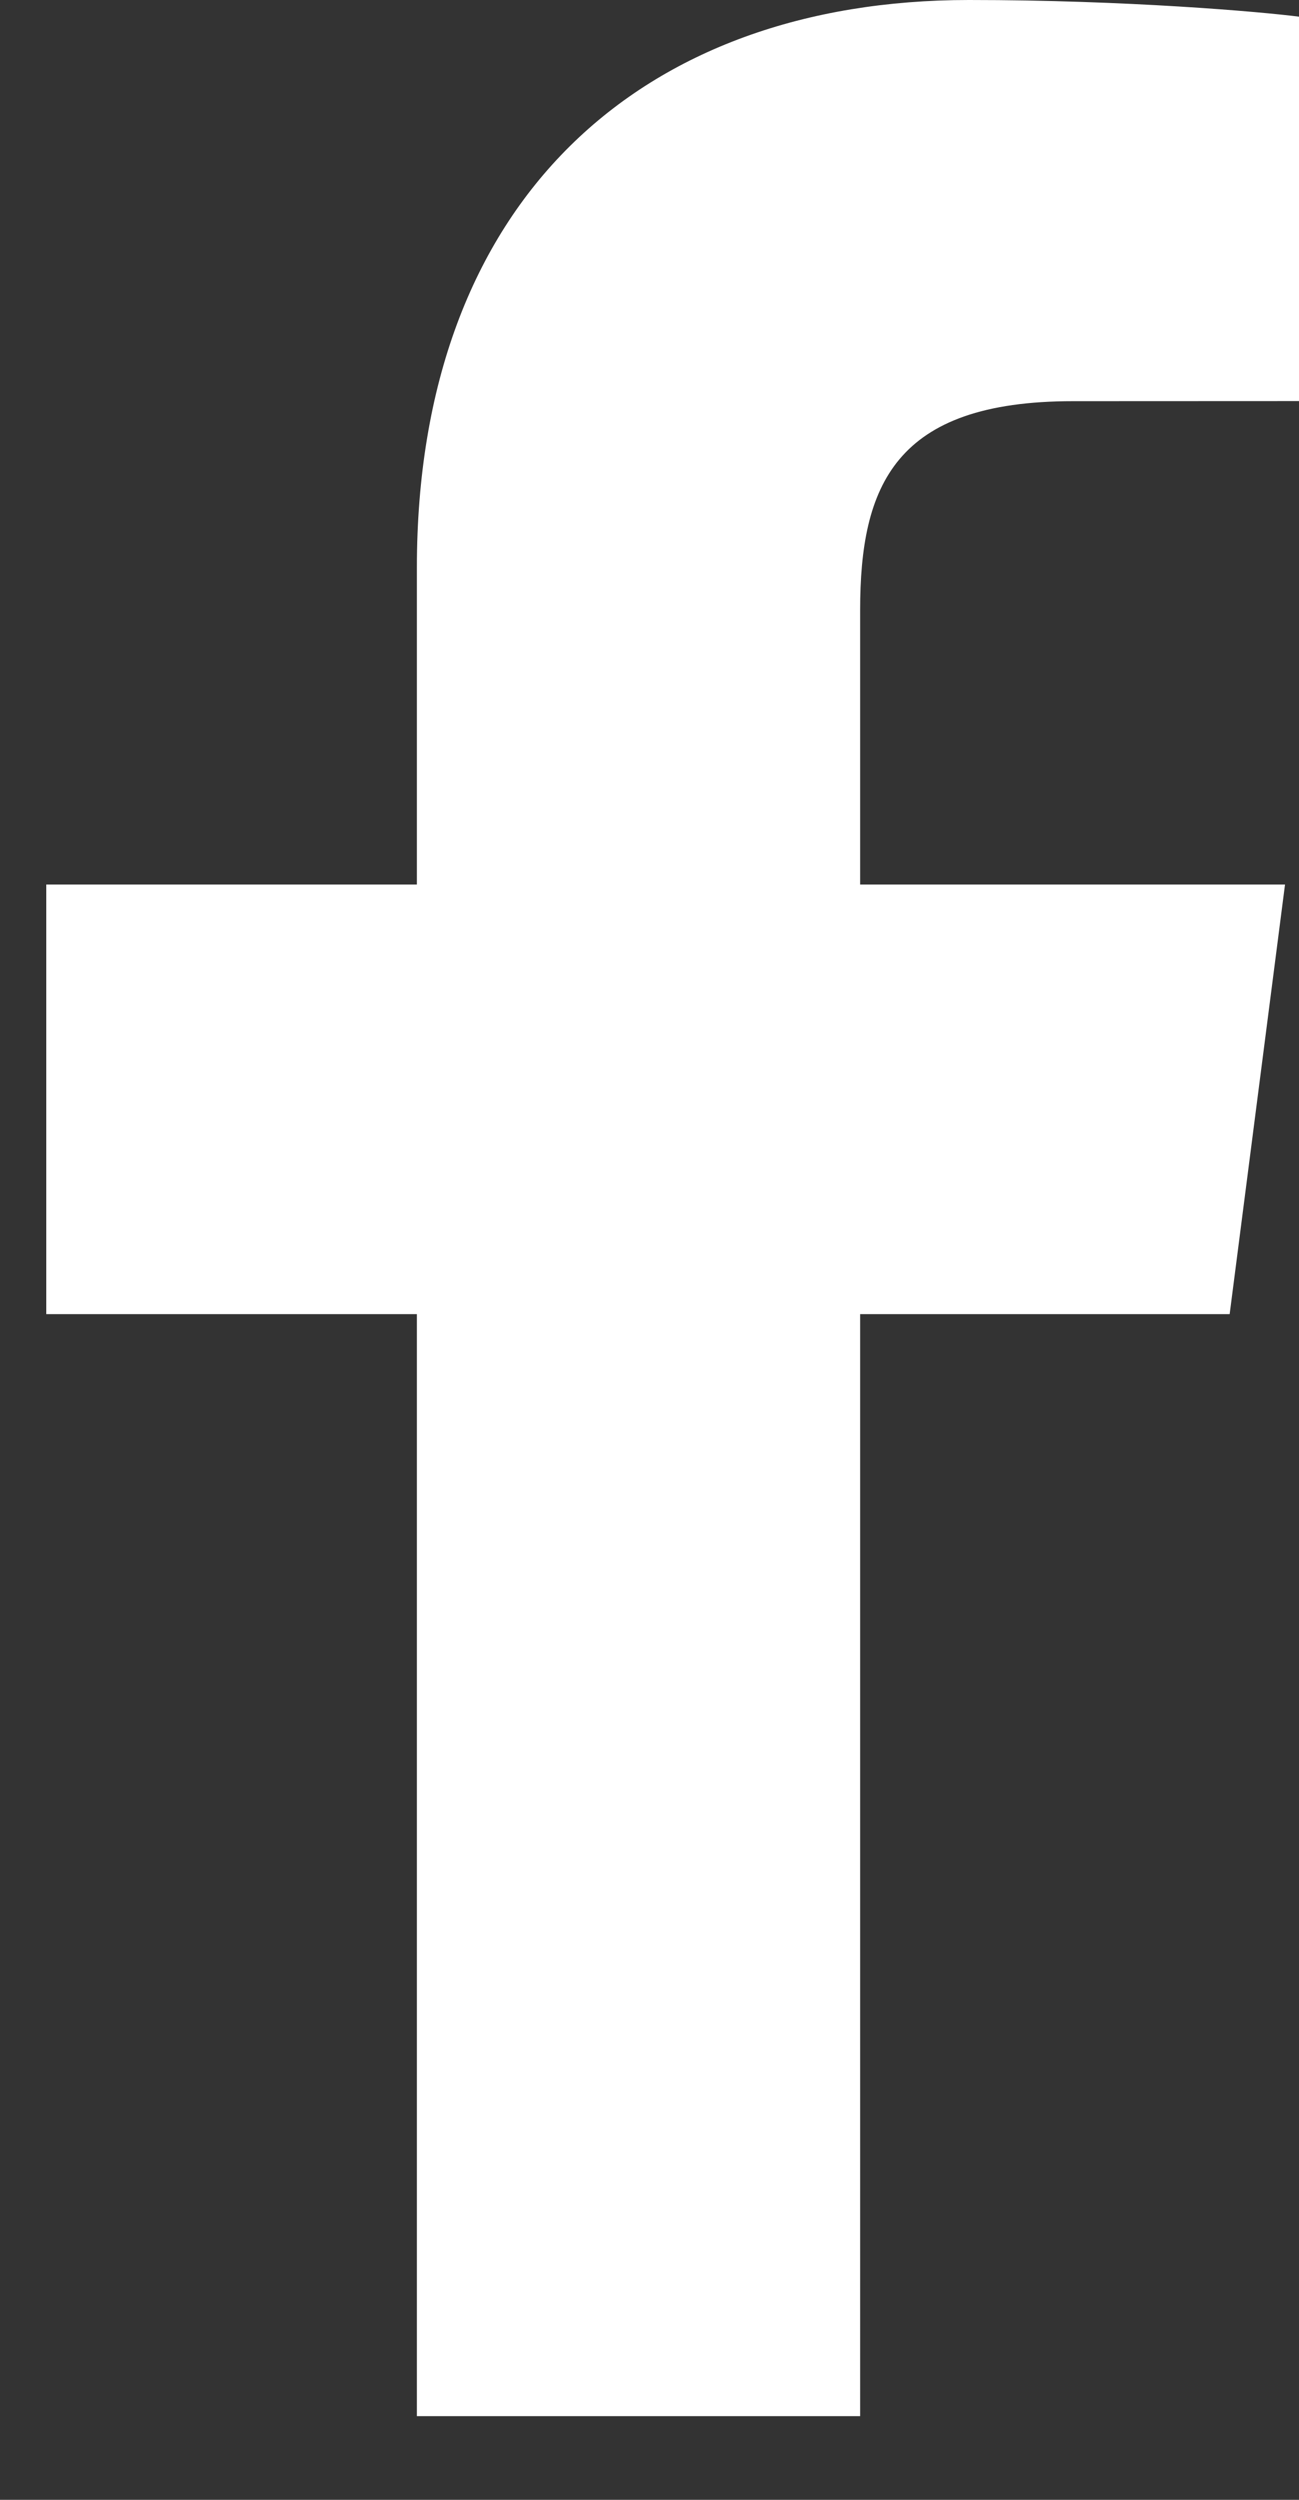 <svg width="13" height="25" viewBox="0 0 13 25" fill="none" xmlns="http://www.w3.org/2000/svg">
<rect x="0" y="0" width="13" height="25" fill="#333333" stroke="none"/>
<path id="Vector" d="M8.608 24.163V13.142H12.306L12.86 8.846H8.608V6.103C8.608 4.859 8.952 4.012 10.737 4.012L13.01 4.011V0.168C12.617 0.117 11.268 0 9.697 0C6.417 0 4.172 2.002 4.172 5.677V8.846H0.463V13.142H4.172V24.163H8.608Z" fill="white"/>
</svg>
